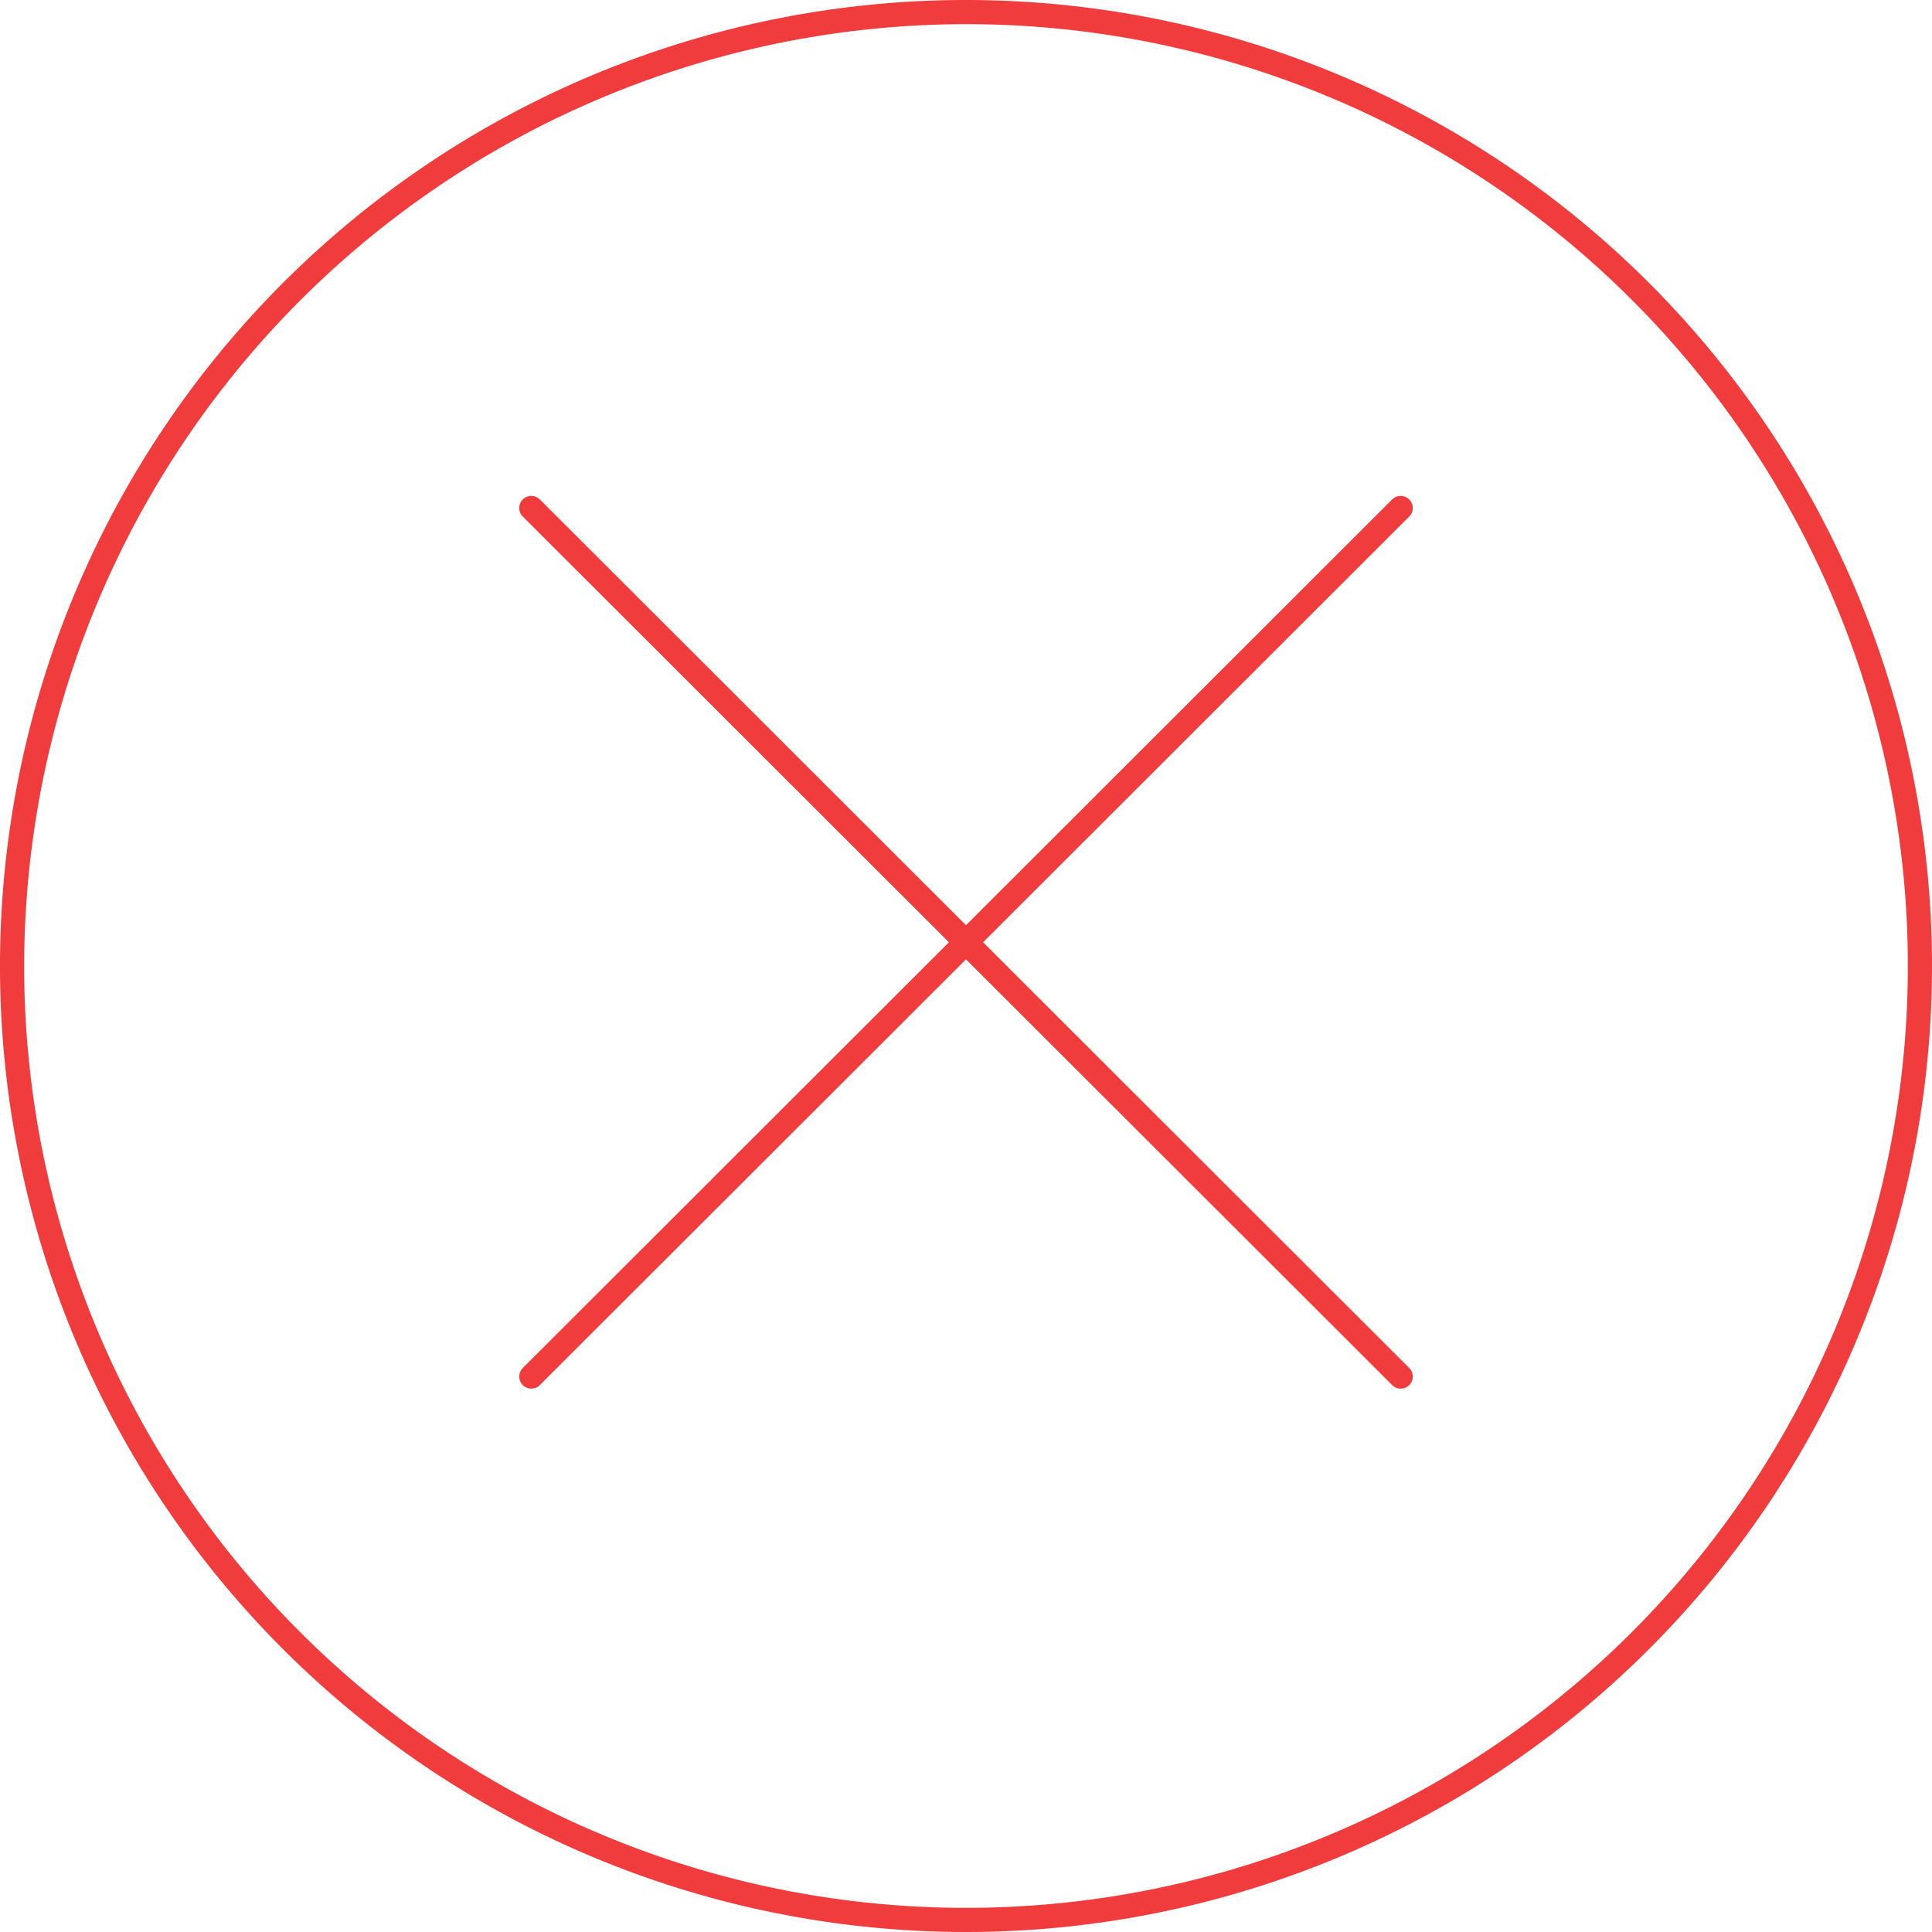 <svg xmlns="http://www.w3.org/2000/svg" viewBox="0 0 160 160"><defs><style>.cls-1{fill:#f03c3c;}.cls-2{fill:none;stroke:#f03c3c;stroke-linecap:round;stroke-linejoin:round;stroke-width:2px;}</style></defs><g id="Layer_2" data-name="Layer 2"><g id="ARTBOARD:_TITLE_PAGE_-_NO_CONNECTION" data-name="ARTBOARD: TITLE PAGE - NO CONNECTION"><path class="cls-1" d="M80,2A78,78,0,1,1,2,80,78.09,78.09,0,0,1,80,2m0-2a80,80,0,1,0,80,80A80,80,0,0,0,80,0Z"/><path class="cls-2" d="M116,42.07,44,114Z"/><path class="cls-2" d="M116,114,44,42.07Z"/></g></g></svg>